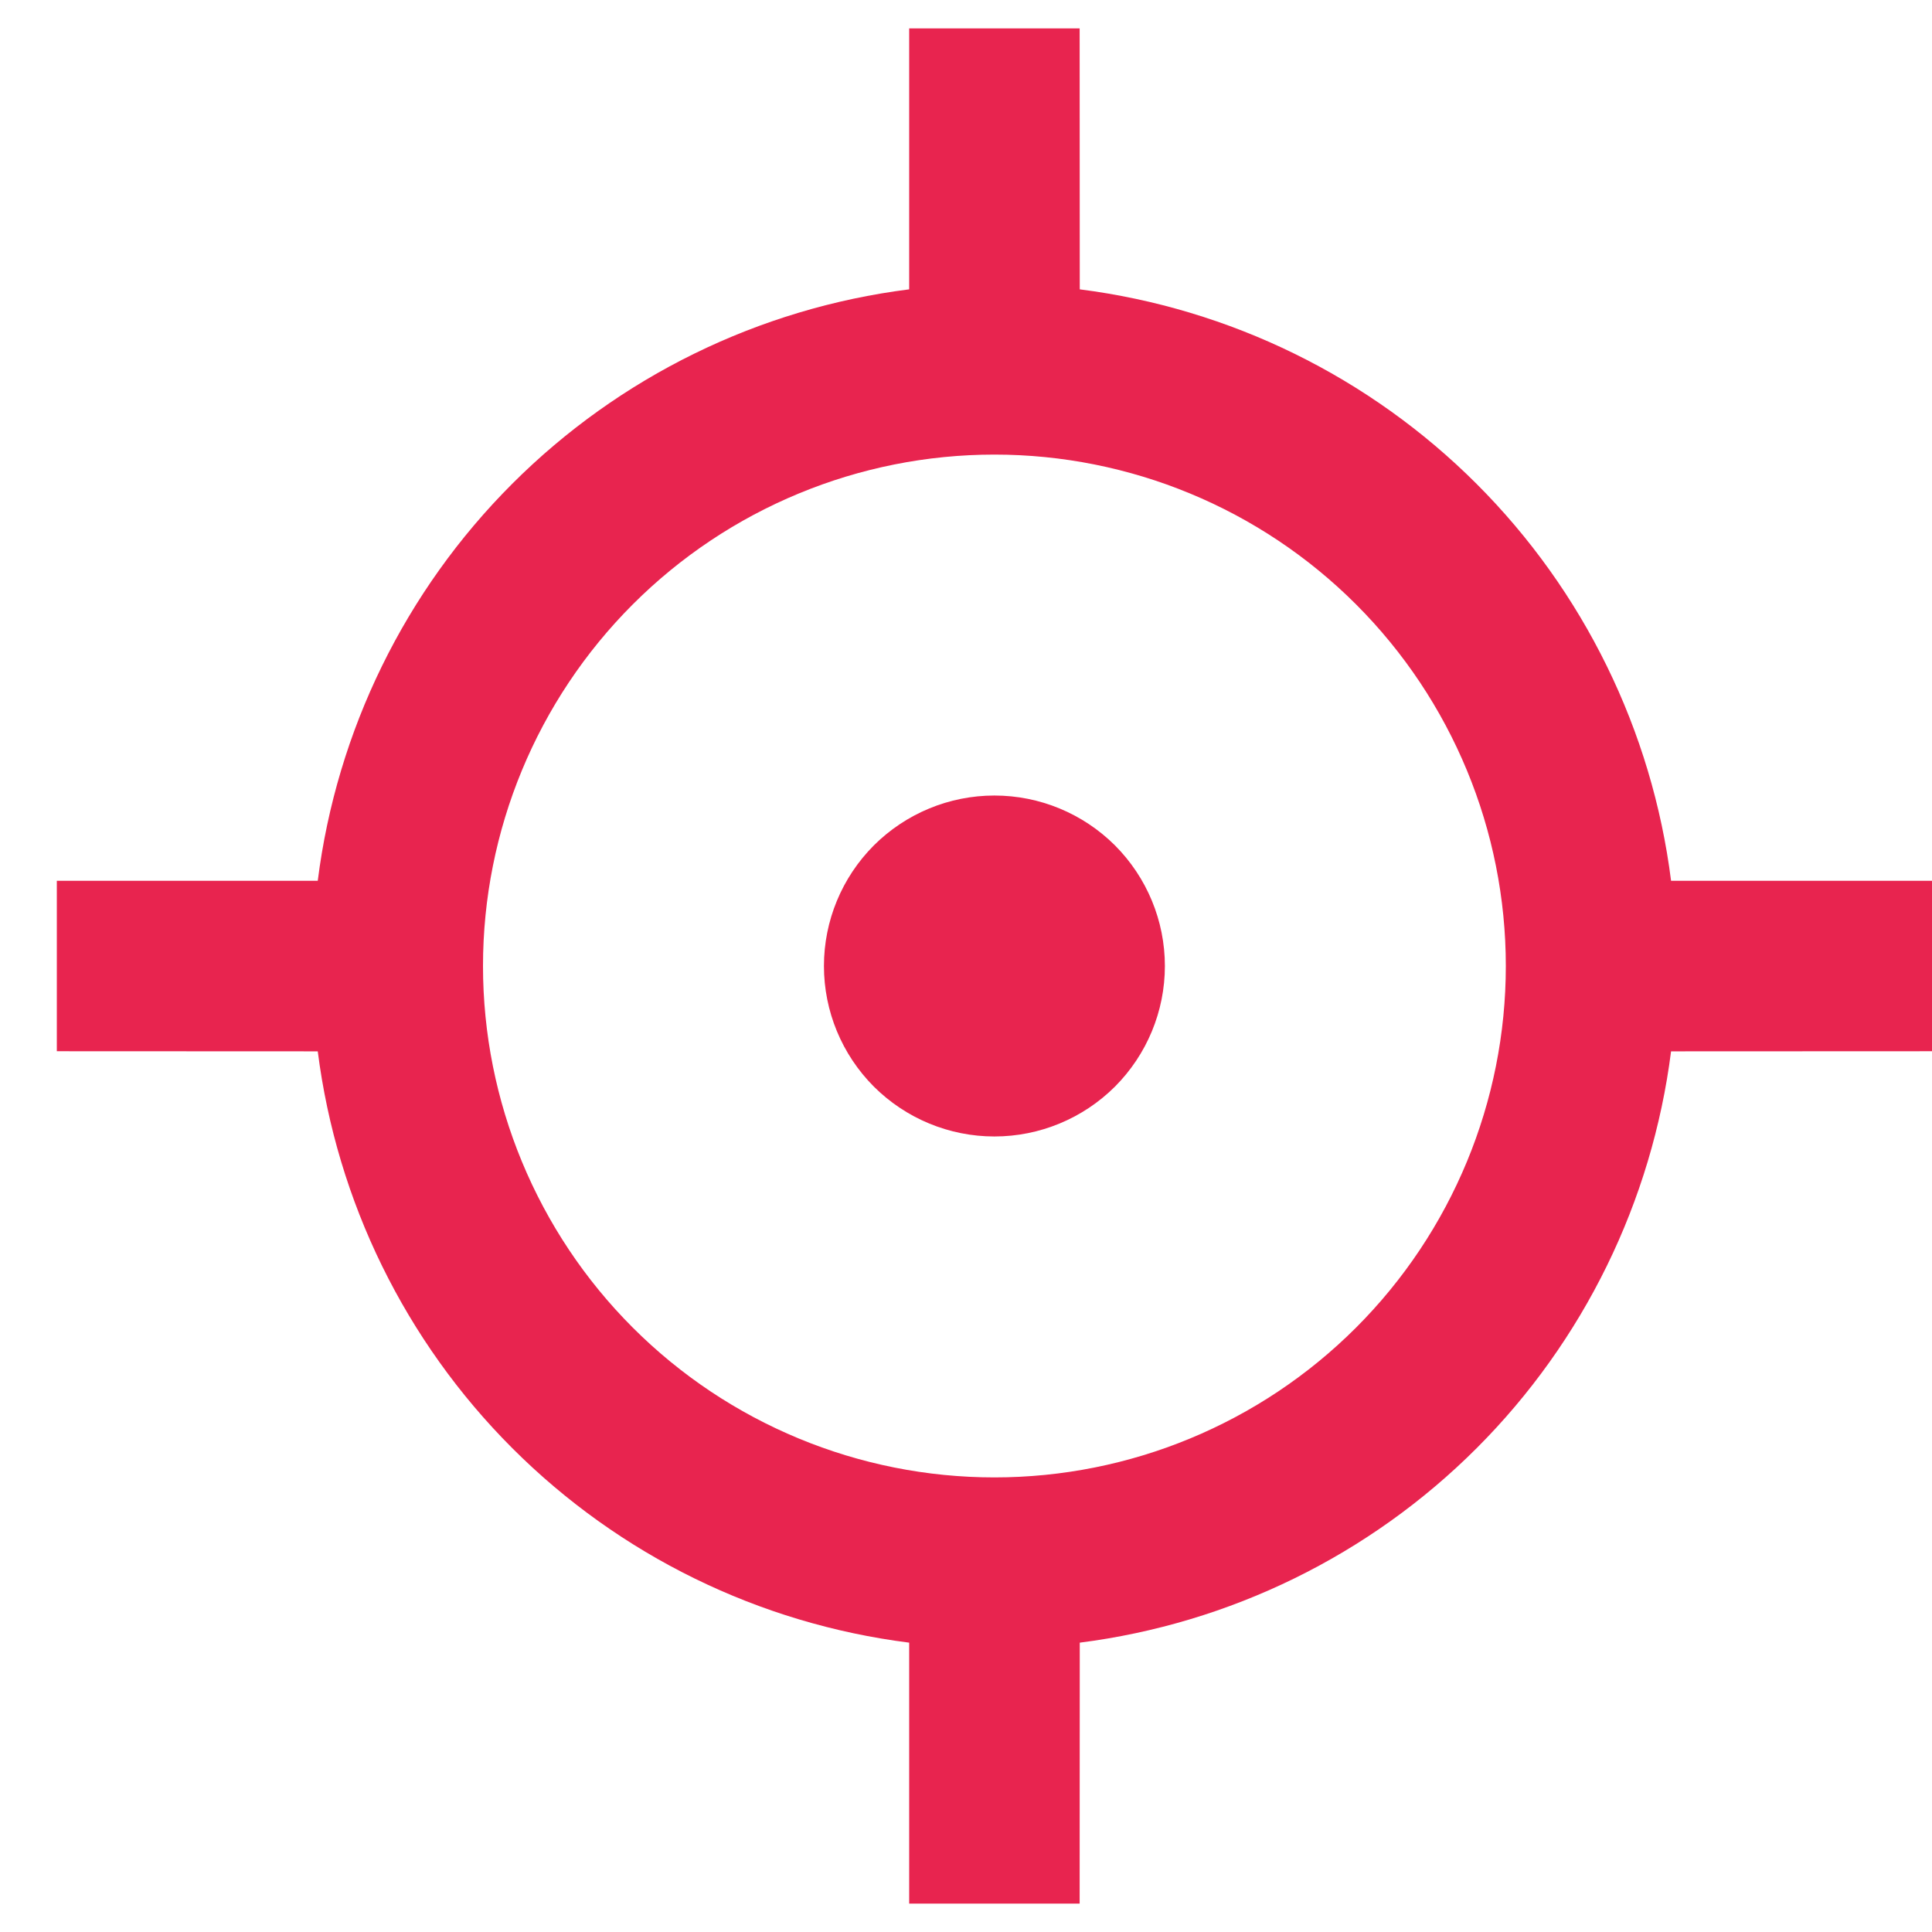 <svg width="17" height="17" viewBox="0 0 17 17" fill="none" xmlns="http://www.w3.org/2000/svg">
<path d="M9.5 0.25L9.501 2.546C10.822 2.714 12.051 3.316 12.993 4.258C13.935 5.2 14.537 6.428 14.704 7.75H17V9.25L14.704 9.251C14.536 10.572 13.935 11.801 12.993 12.743C12.051 13.685 10.822 14.286 9.501 14.454L9.5 16.75H8V14.454C6.678 14.287 5.45 13.685 4.508 12.743C3.566 11.801 2.964 10.572 2.796 9.251L0.5 9.25V7.75H2.796C2.963 6.428 3.565 5.199 4.507 4.257C5.449 3.315 6.678 2.713 8 2.546V0.25H9.5ZM8.75 4C7.557 4 6.412 4.474 5.568 5.318C4.724 6.162 4.25 7.307 4.25 8.5C4.25 9.693 4.724 10.838 5.568 11.682C6.412 12.526 7.557 13 8.75 13C9.943 13 11.088 12.526 11.932 11.682C12.776 10.838 13.25 9.693 13.25 8.5C13.25 7.307 12.776 6.162 11.932 5.318C11.088 4.474 9.943 4 8.75 4ZM8.75 7C9.148 7 9.529 7.158 9.811 7.439C10.092 7.721 10.25 8.102 10.25 8.5C10.25 8.898 10.092 9.279 9.811 9.561C9.529 9.842 9.148 10 8.75 10C8.352 10 7.971 9.842 7.689 9.561C7.408 9.279 7.25 8.898 7.25 8.5C7.25 8.102 7.408 7.721 7.689 7.439C7.971 7.158 8.352 7 8.75 7Z" fill="#E8244F"/>
</svg>
